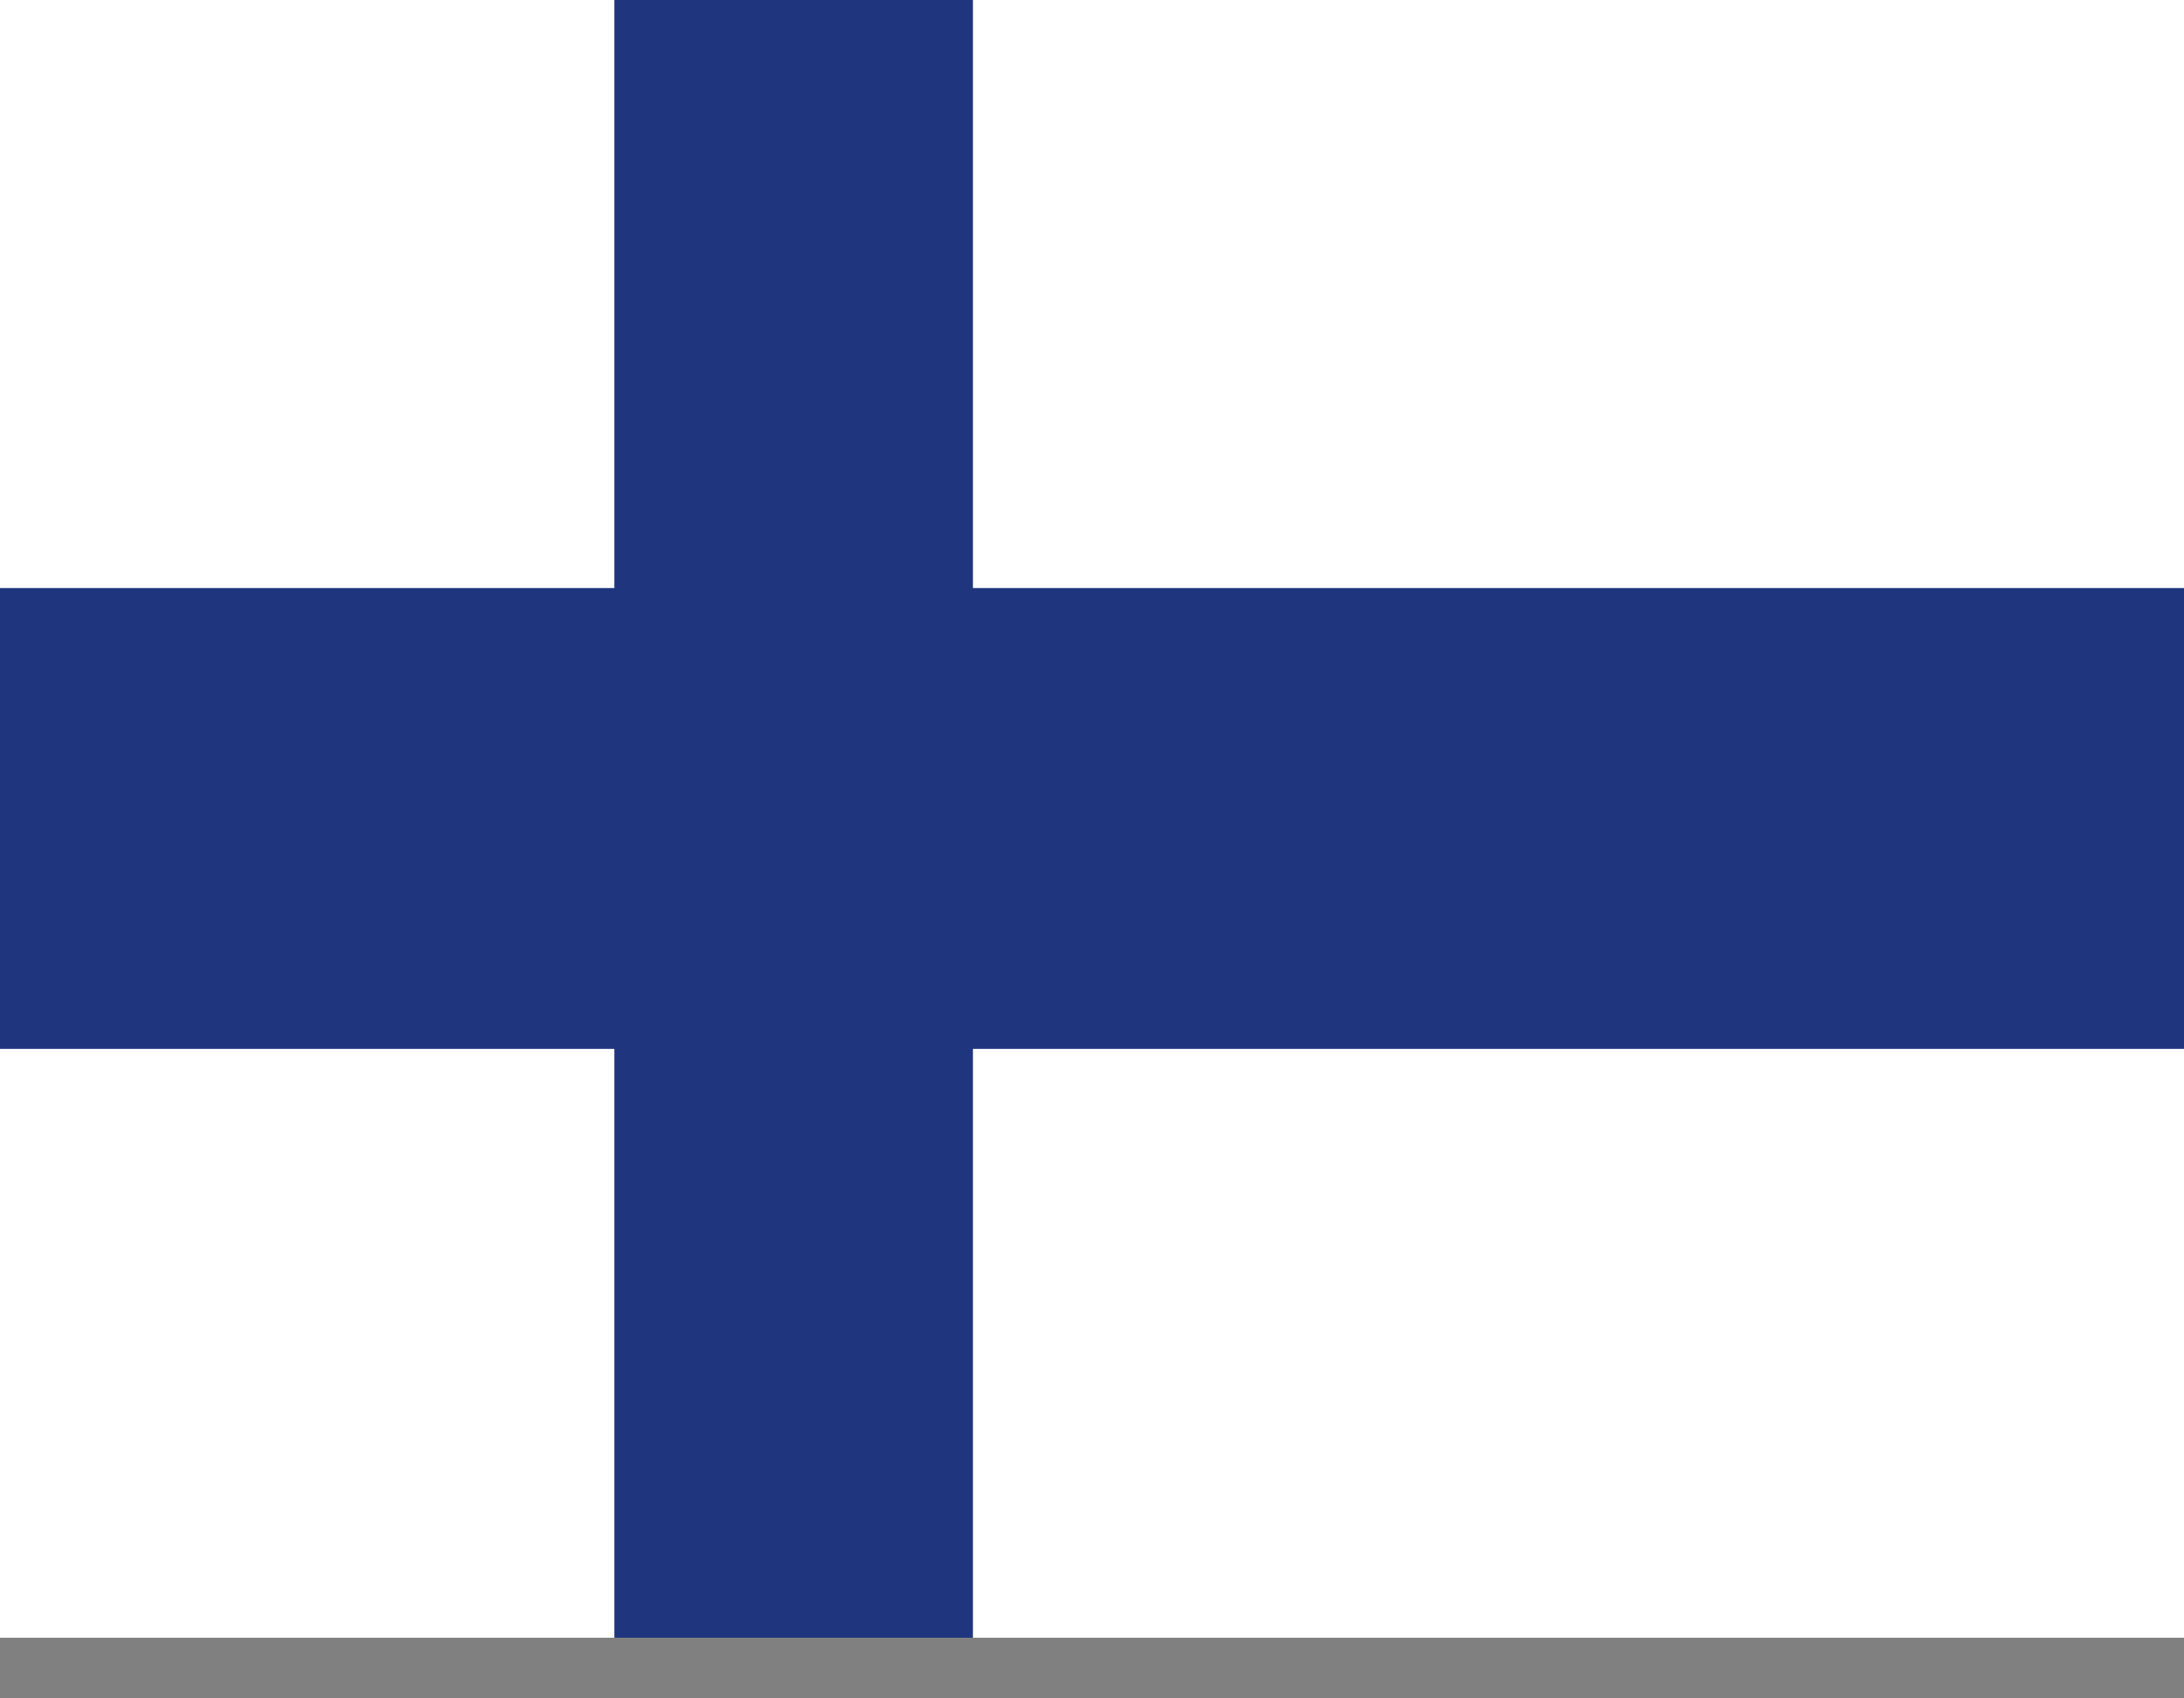 <svg width="27" height="21" viewBox="0 0 27 21" fill="none" xmlns="http://www.w3.org/2000/svg">
<rect x="0" y="0" width="27" height="21" fill="#808080" stroke="none"/>
<path d="M27 0H0V20.25H27V0Z" fill="white"/>
<path d="M7.595 0V7.271H0V12.969H7.595V20.25H12.028V12.969H27V7.271H12.028V0H7.595Z" fill="#1F357E"/>
</svg>
